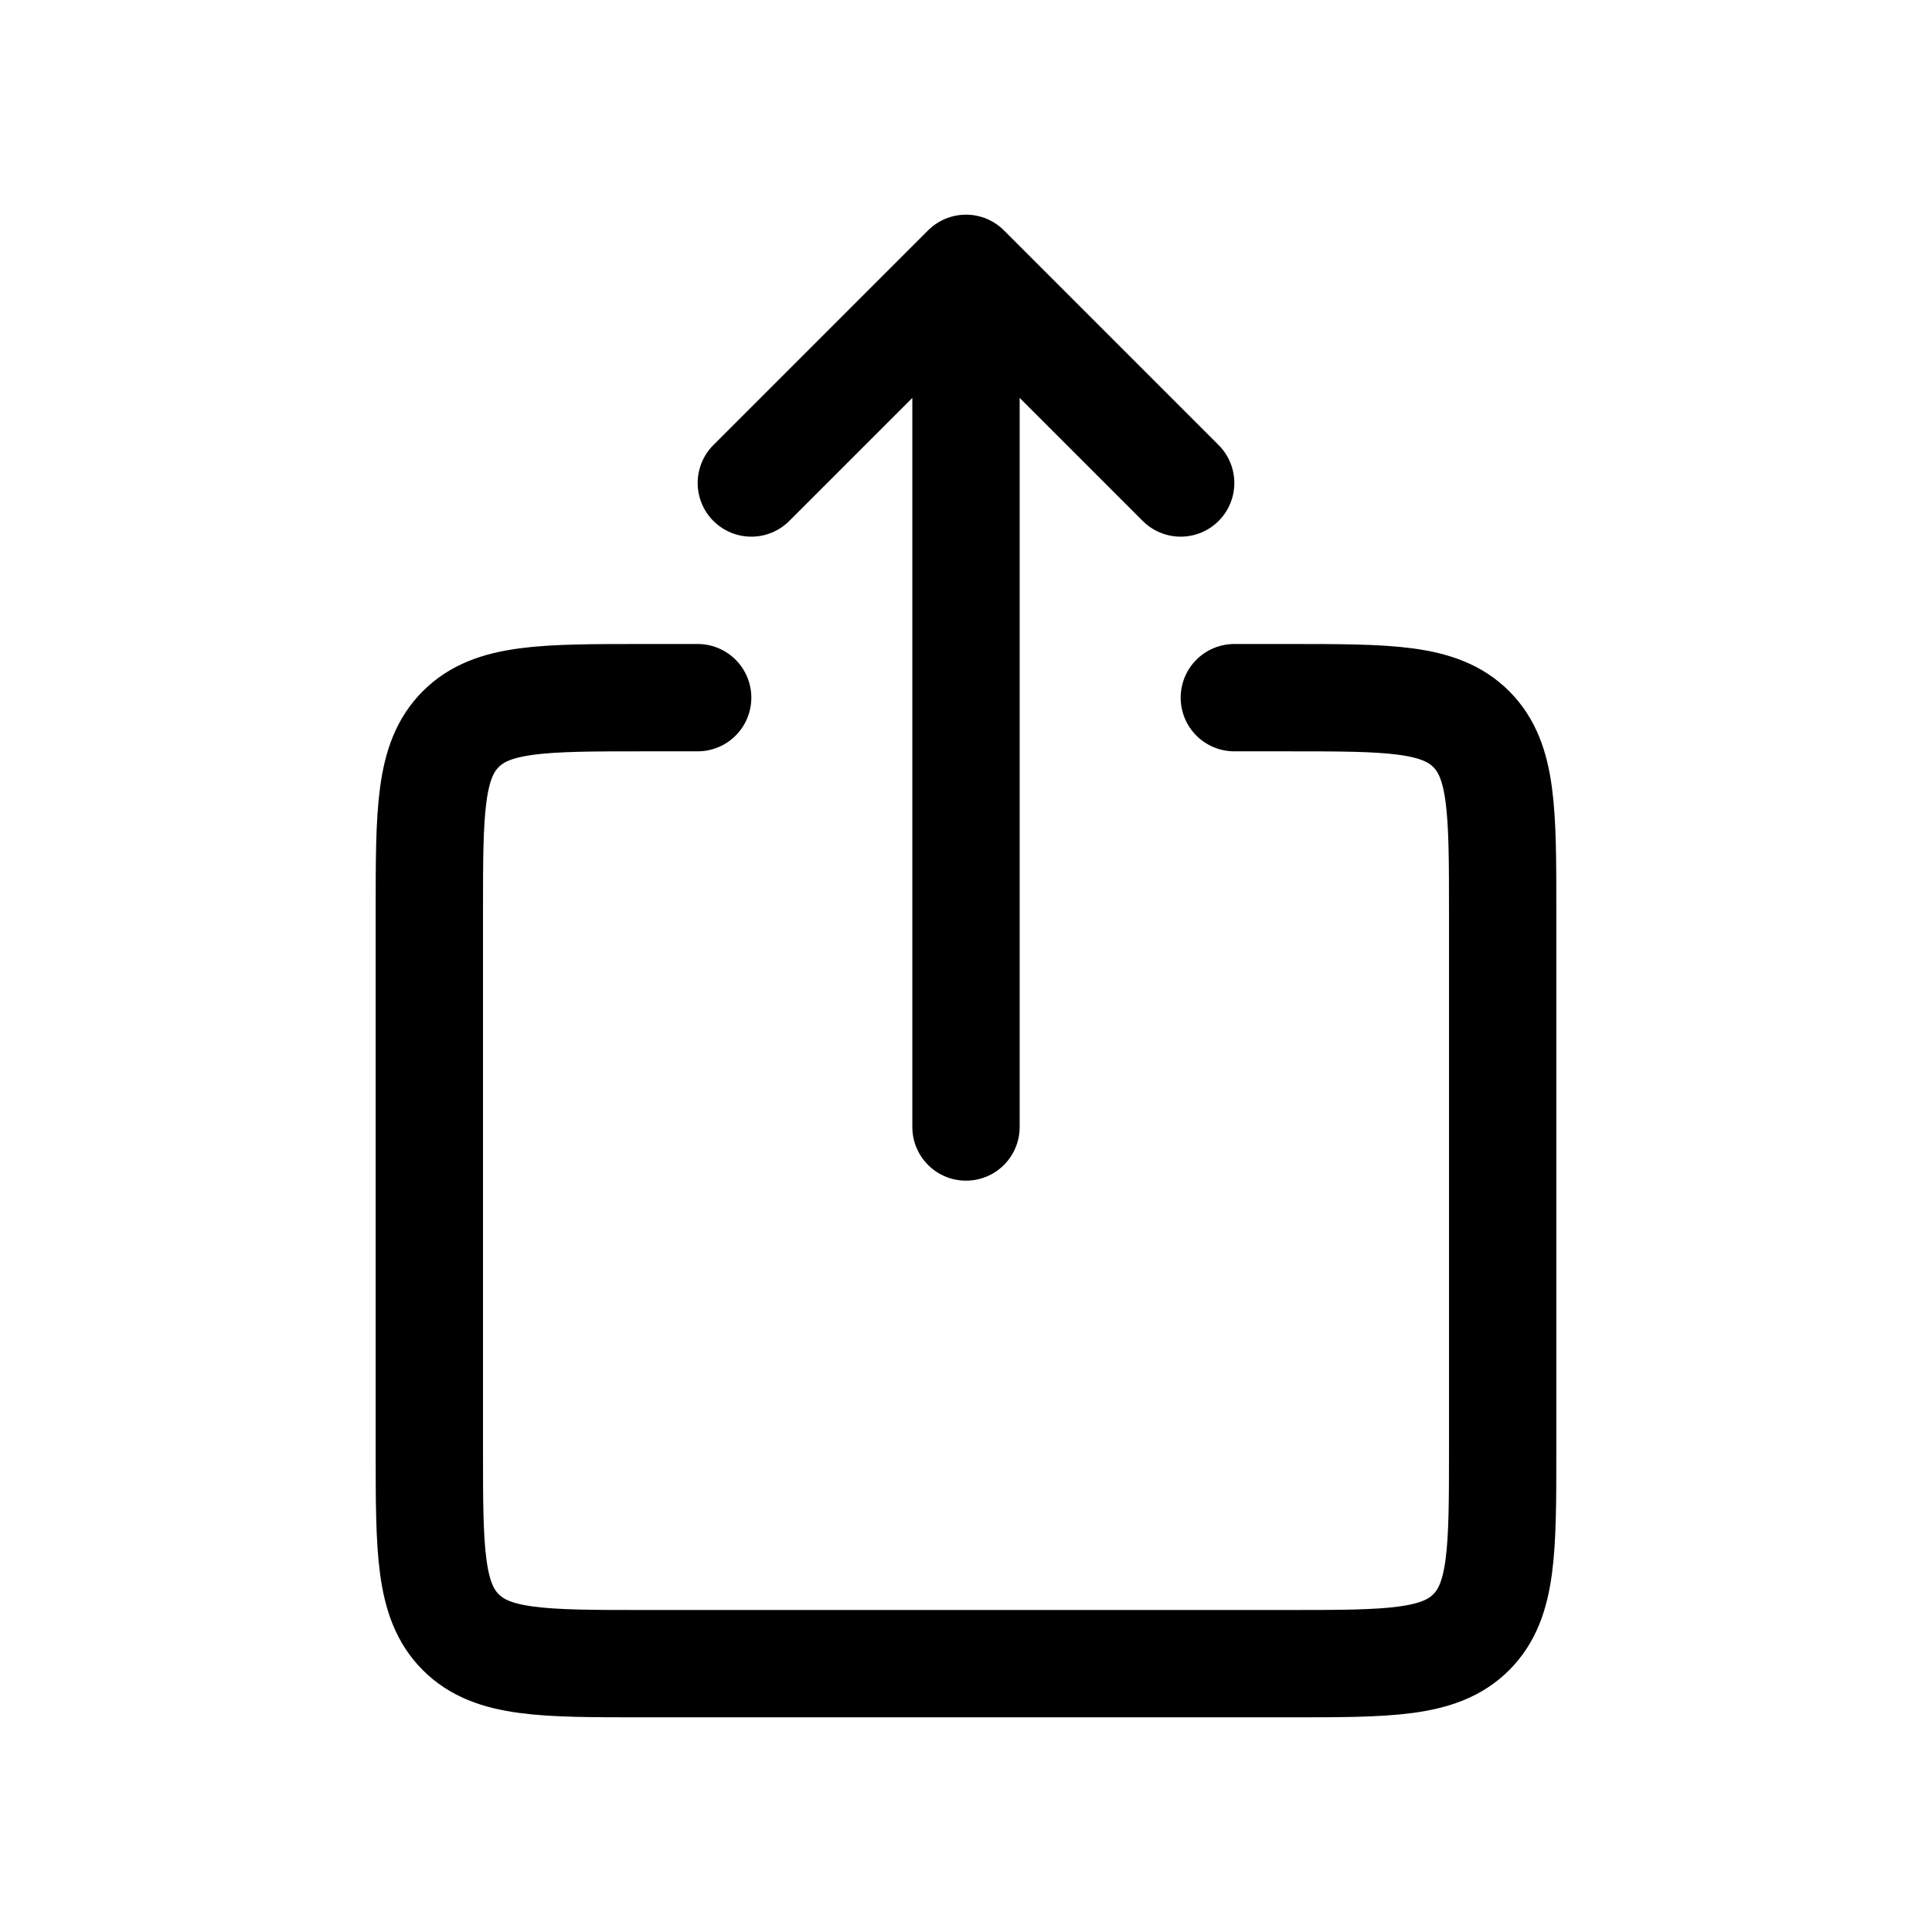 <svg fill="none" height="18" width="18" xmlns="http://www.w3.org/2000/svg"><path d="m6.5 6.5h-.5c-.943 0-1.414 0-1.707.293s-.293.764-.293 1.707v5c0 .943 0 1.414.293 1.707s.764.293 1.707.293h6c.943 0 1.414 0 1.707-.293s.293-.764.293-1.707v-5c0-.943 0-1.414-.293-1.707s-.764-.293-1.707-.293h-.5m-2.5 4v-8m0 0 2 2m-2-2-2 2" stroke="currentColor" stroke-linecap="round" stroke-linejoin="round"/></svg>